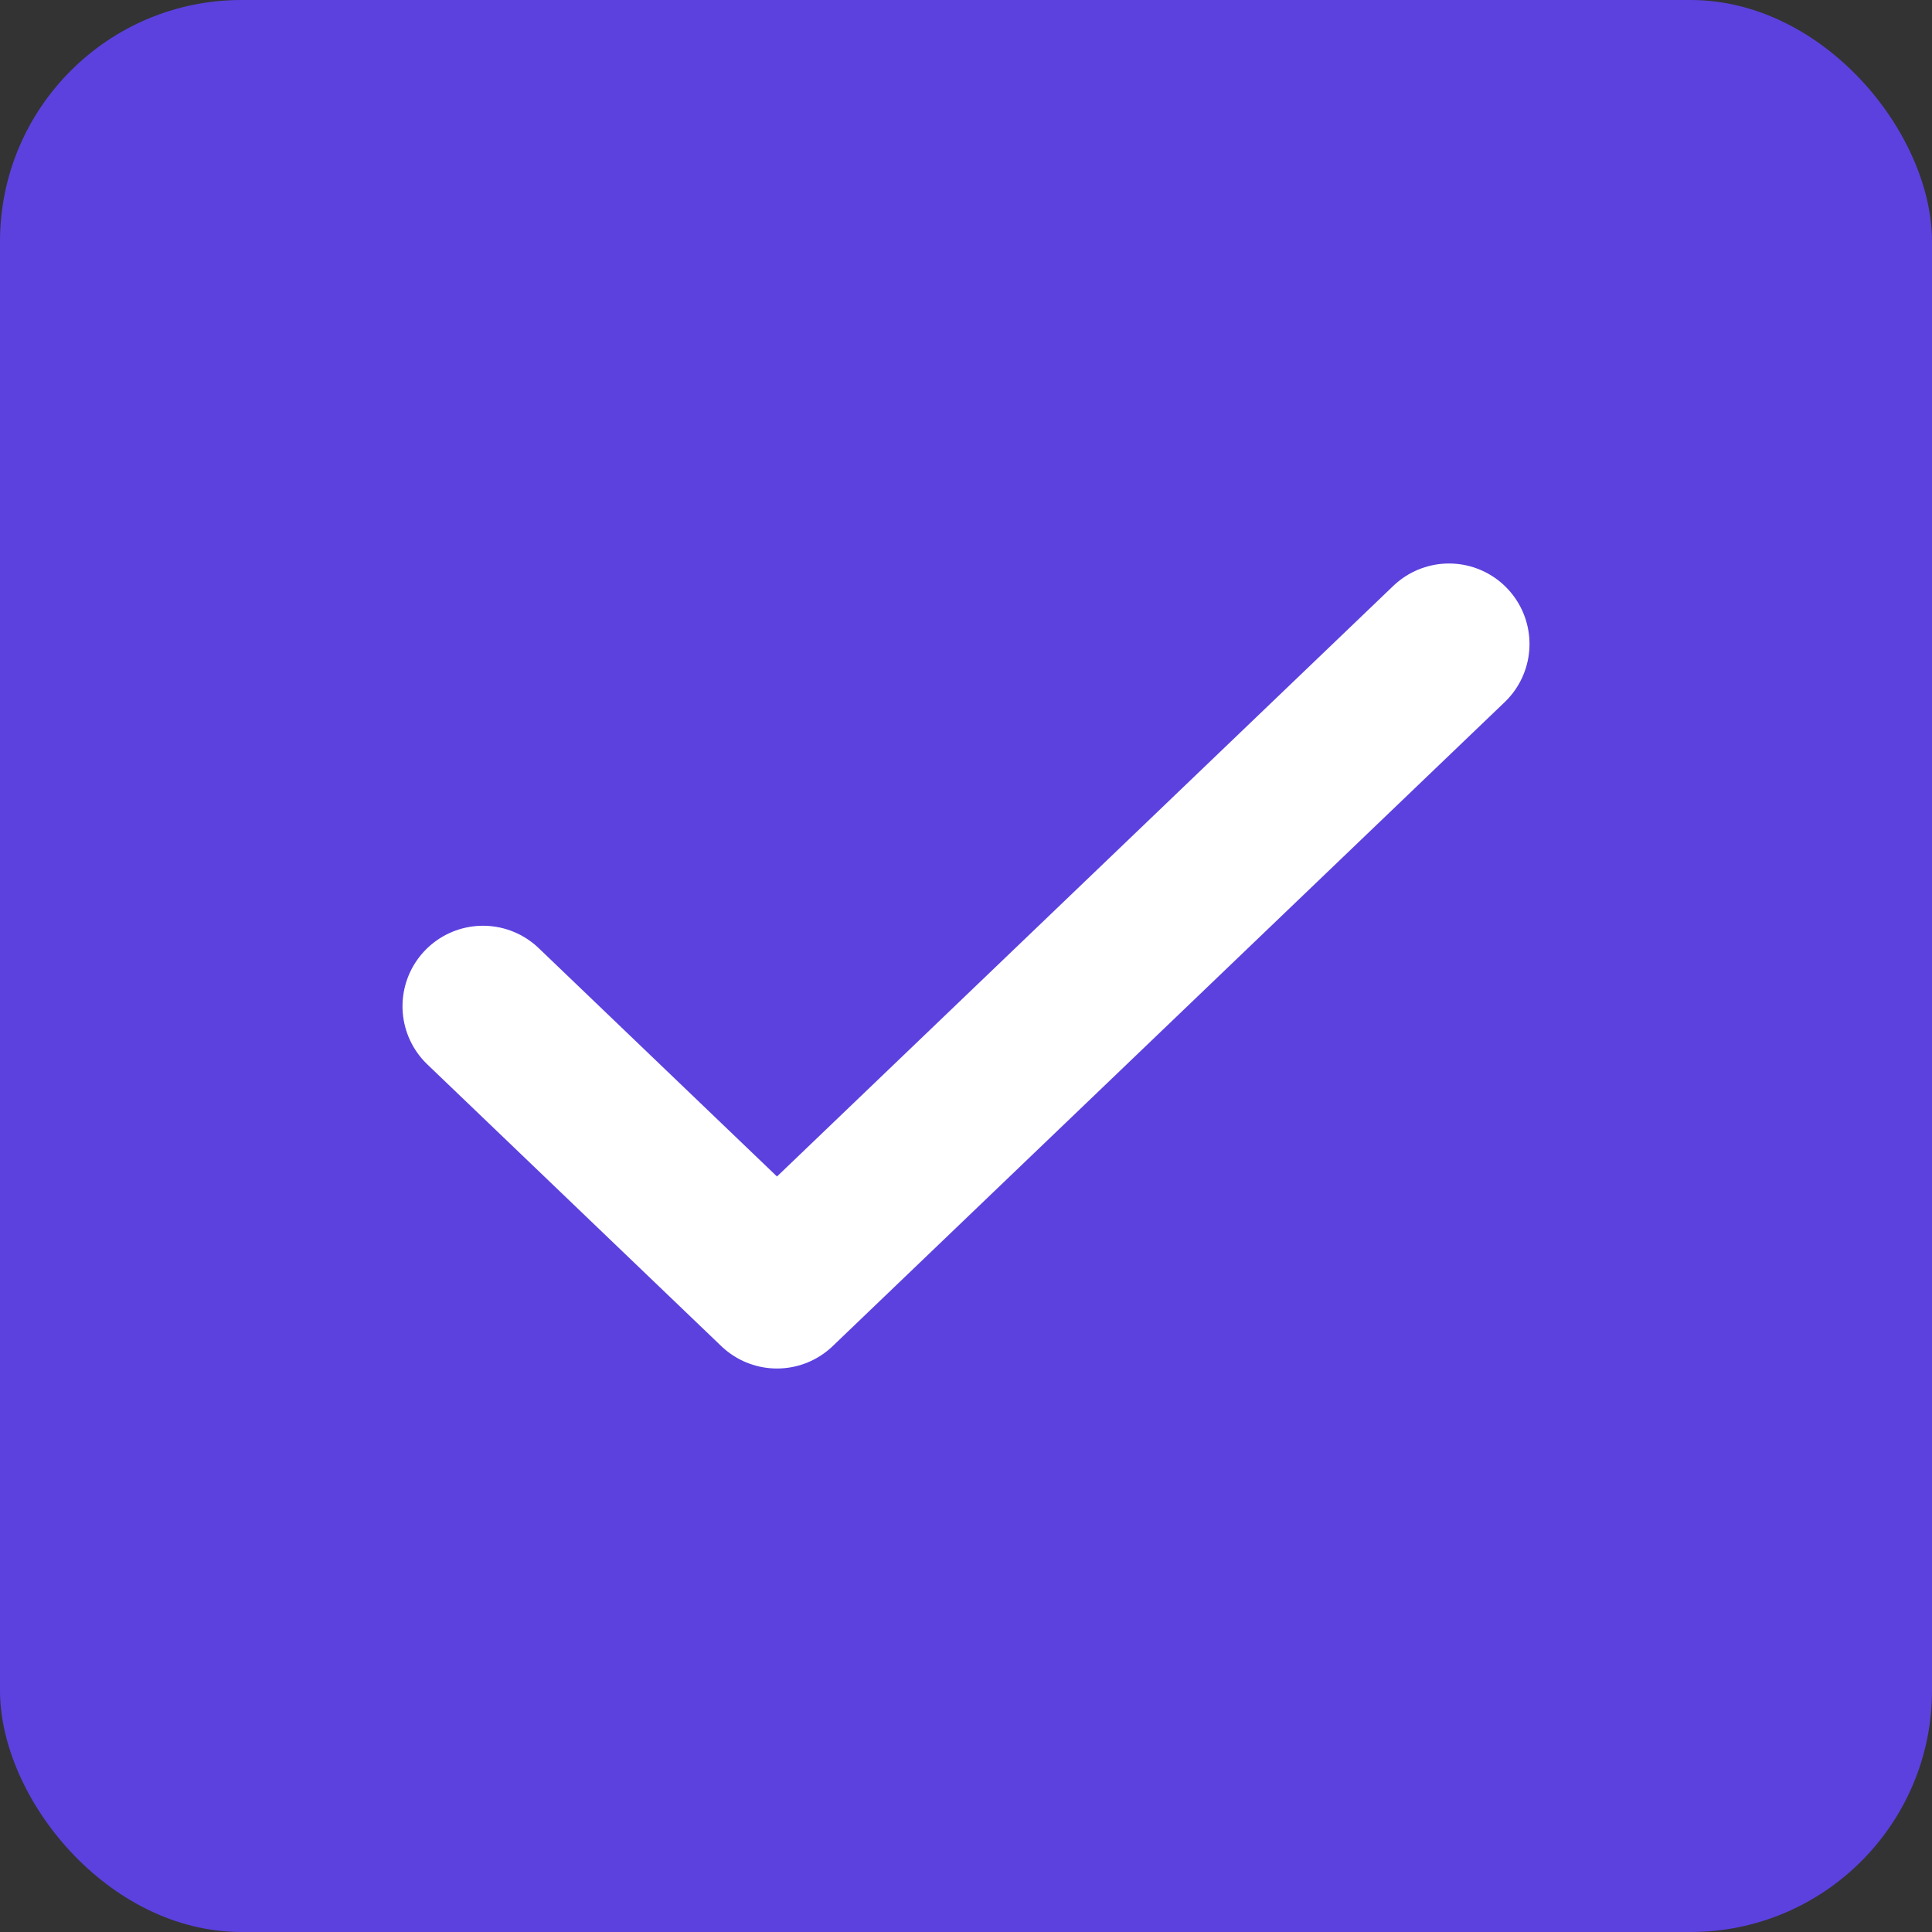 <svg width="24" height="24" viewBox="0 0 24 24" fill="none" xmlns="http://www.w3.org/2000/svg">
<rect x="0" y="0" width="24" height="24" fill="#333333" stroke="none"/>
<g clip-path="url(#clip0_13925_1626)">
<rect width="24" height="24" rx="3" fill="#5C41DF"/>
<path d="M6 12.5L9.652 16L18 8" stroke="white" stroke-width="2" stroke-linecap="round" stroke-linejoin="round"/>
</g>
<defs>
<clipPath id="clip0_13925_1626">
<rect width="24" height="24" rx="3" fill="white"/>
</clipPath>
</defs>
</svg>
